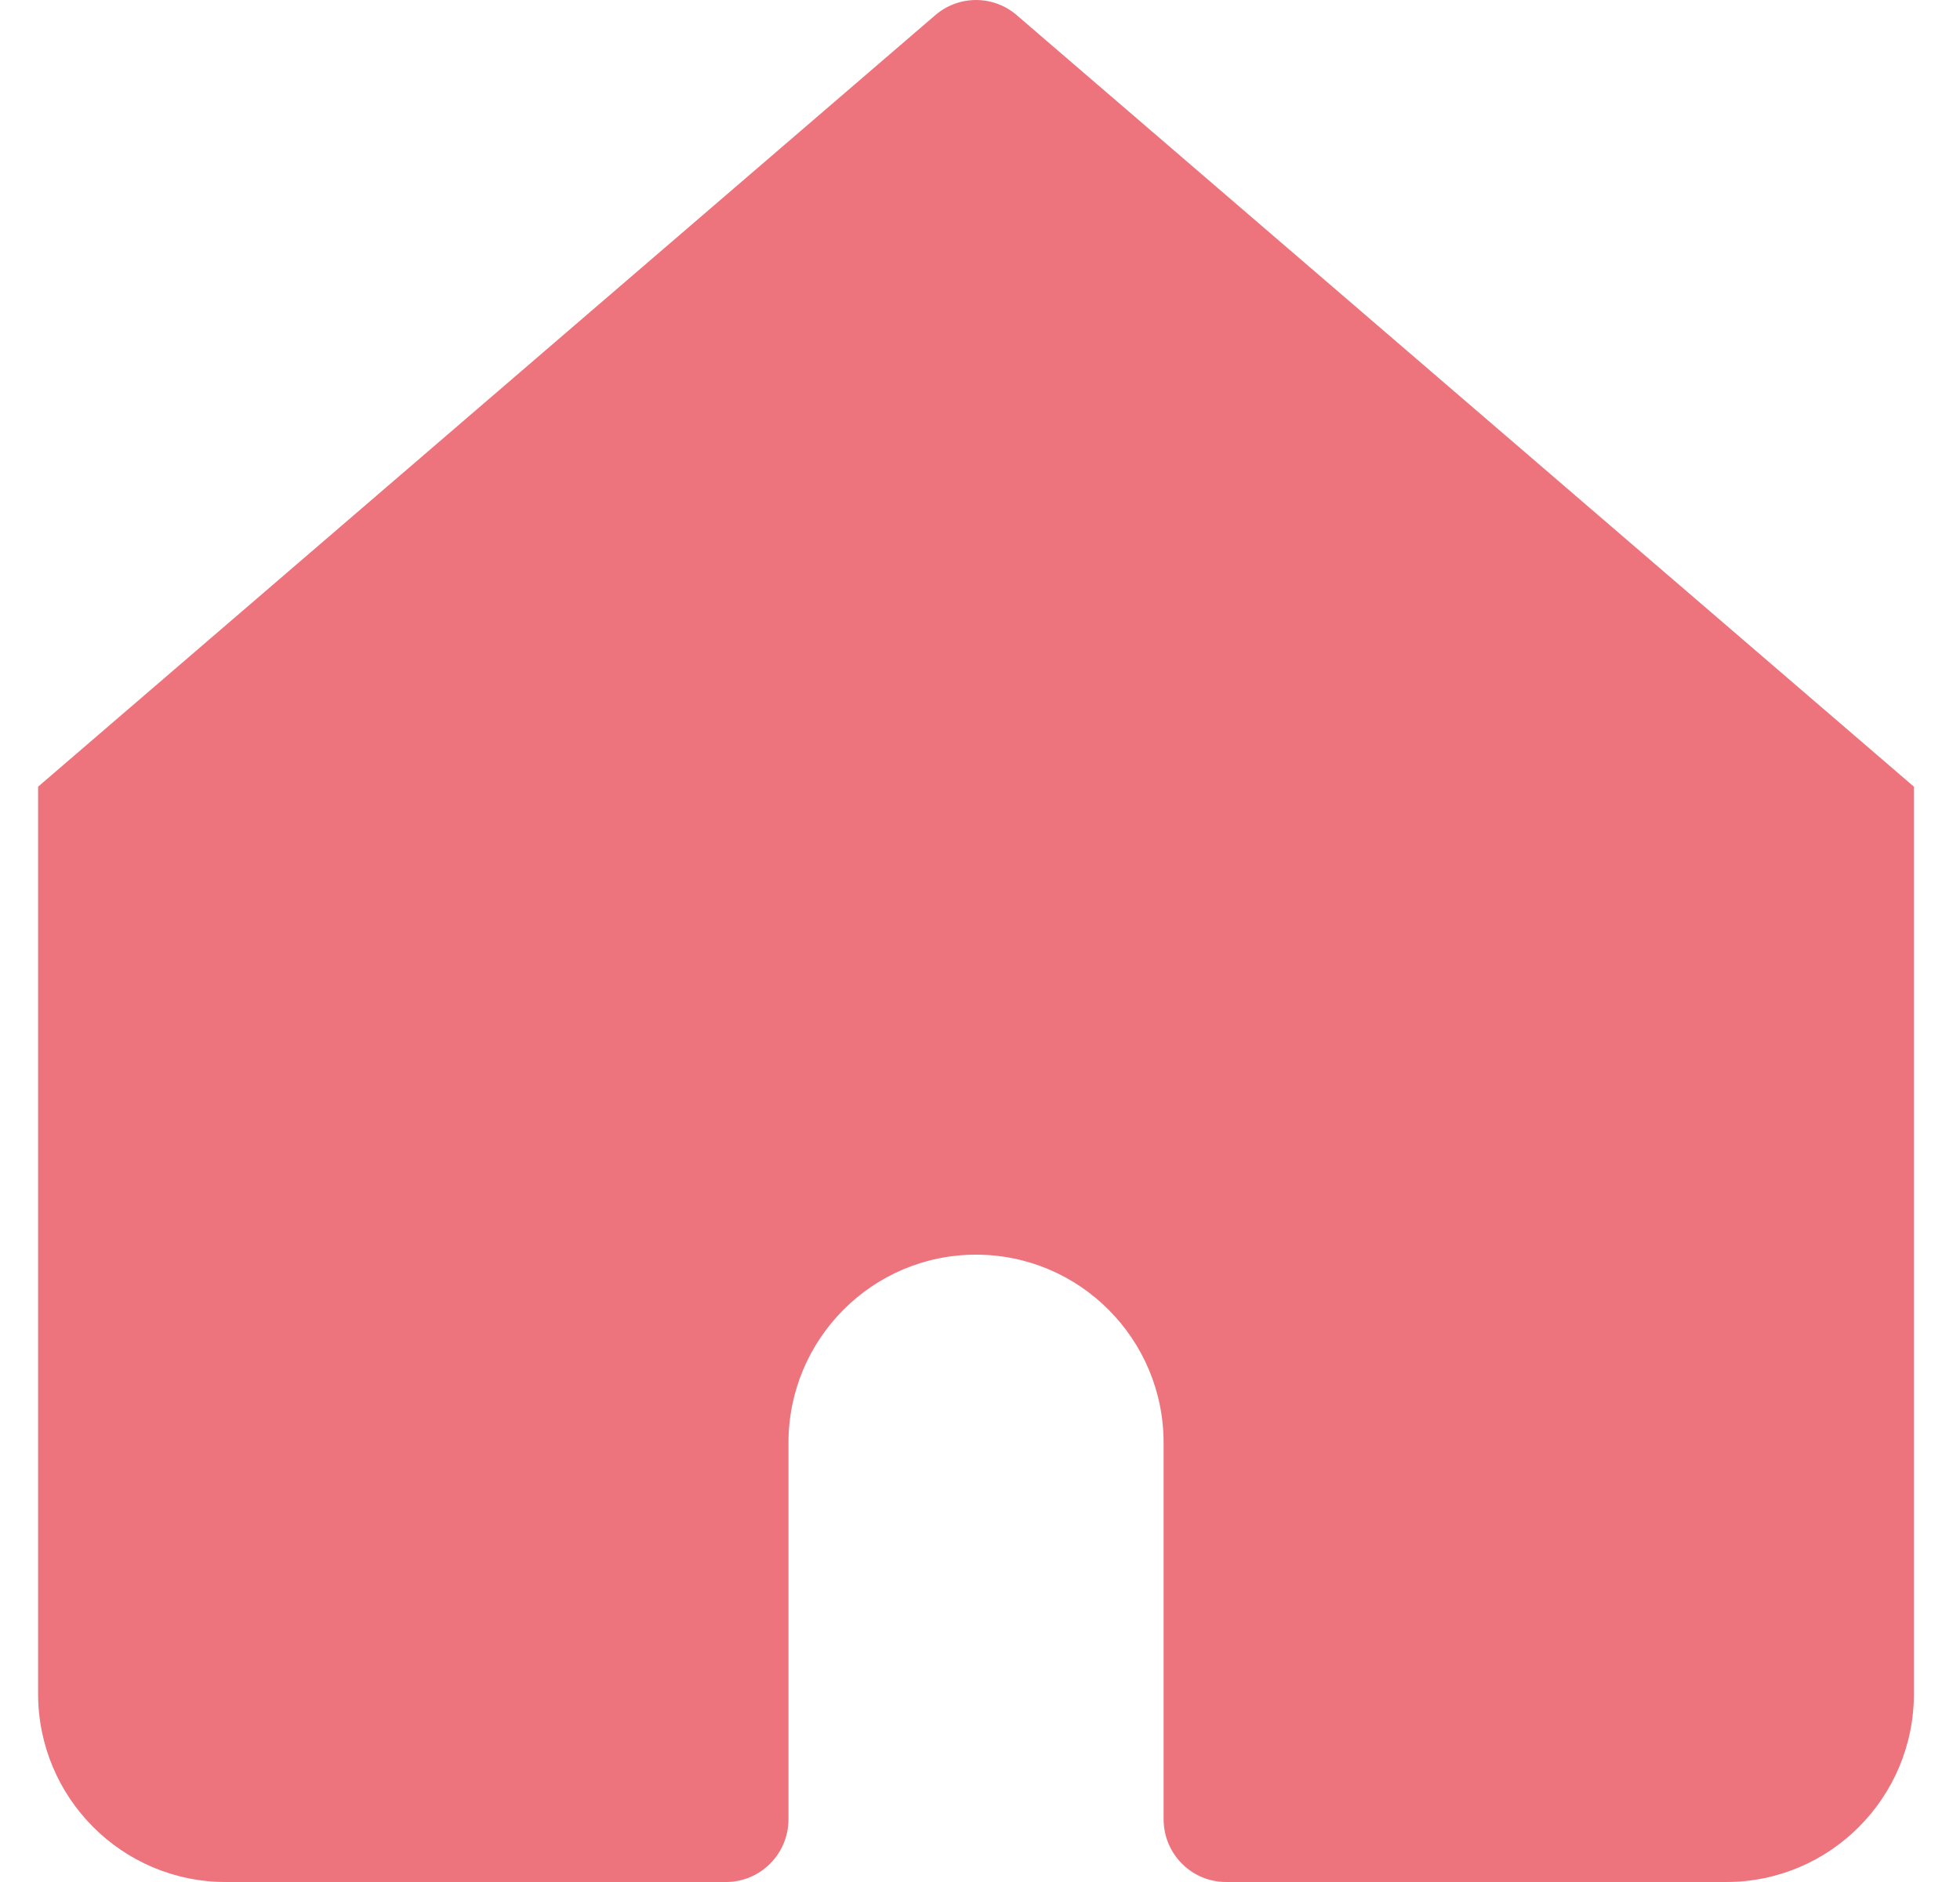 <svg width="25" height="24" viewBox="0 0 25 24" fill="none" xmlns="http://www.w3.org/2000/svg">
<path d="M12.968 0.193C12.67 -0.064 12.229 -0.064 11.93 0.193L0.486 10.032V21.6C0.486 22.925 1.557 24 2.879 24H9.259C9.7 24 10.057 23.642 10.057 23.2V18.4C10.057 17.075 11.128 16 12.449 16C13.771 16 14.842 17.075 14.842 18.4V23.2C14.842 23.642 15.199 24 15.639 24H22.02C23.341 24 24.412 22.925 24.412 21.6V10.032L12.968 0.193Z" fill="#E8505B" fill-opacity="0.8"/>
</svg>
